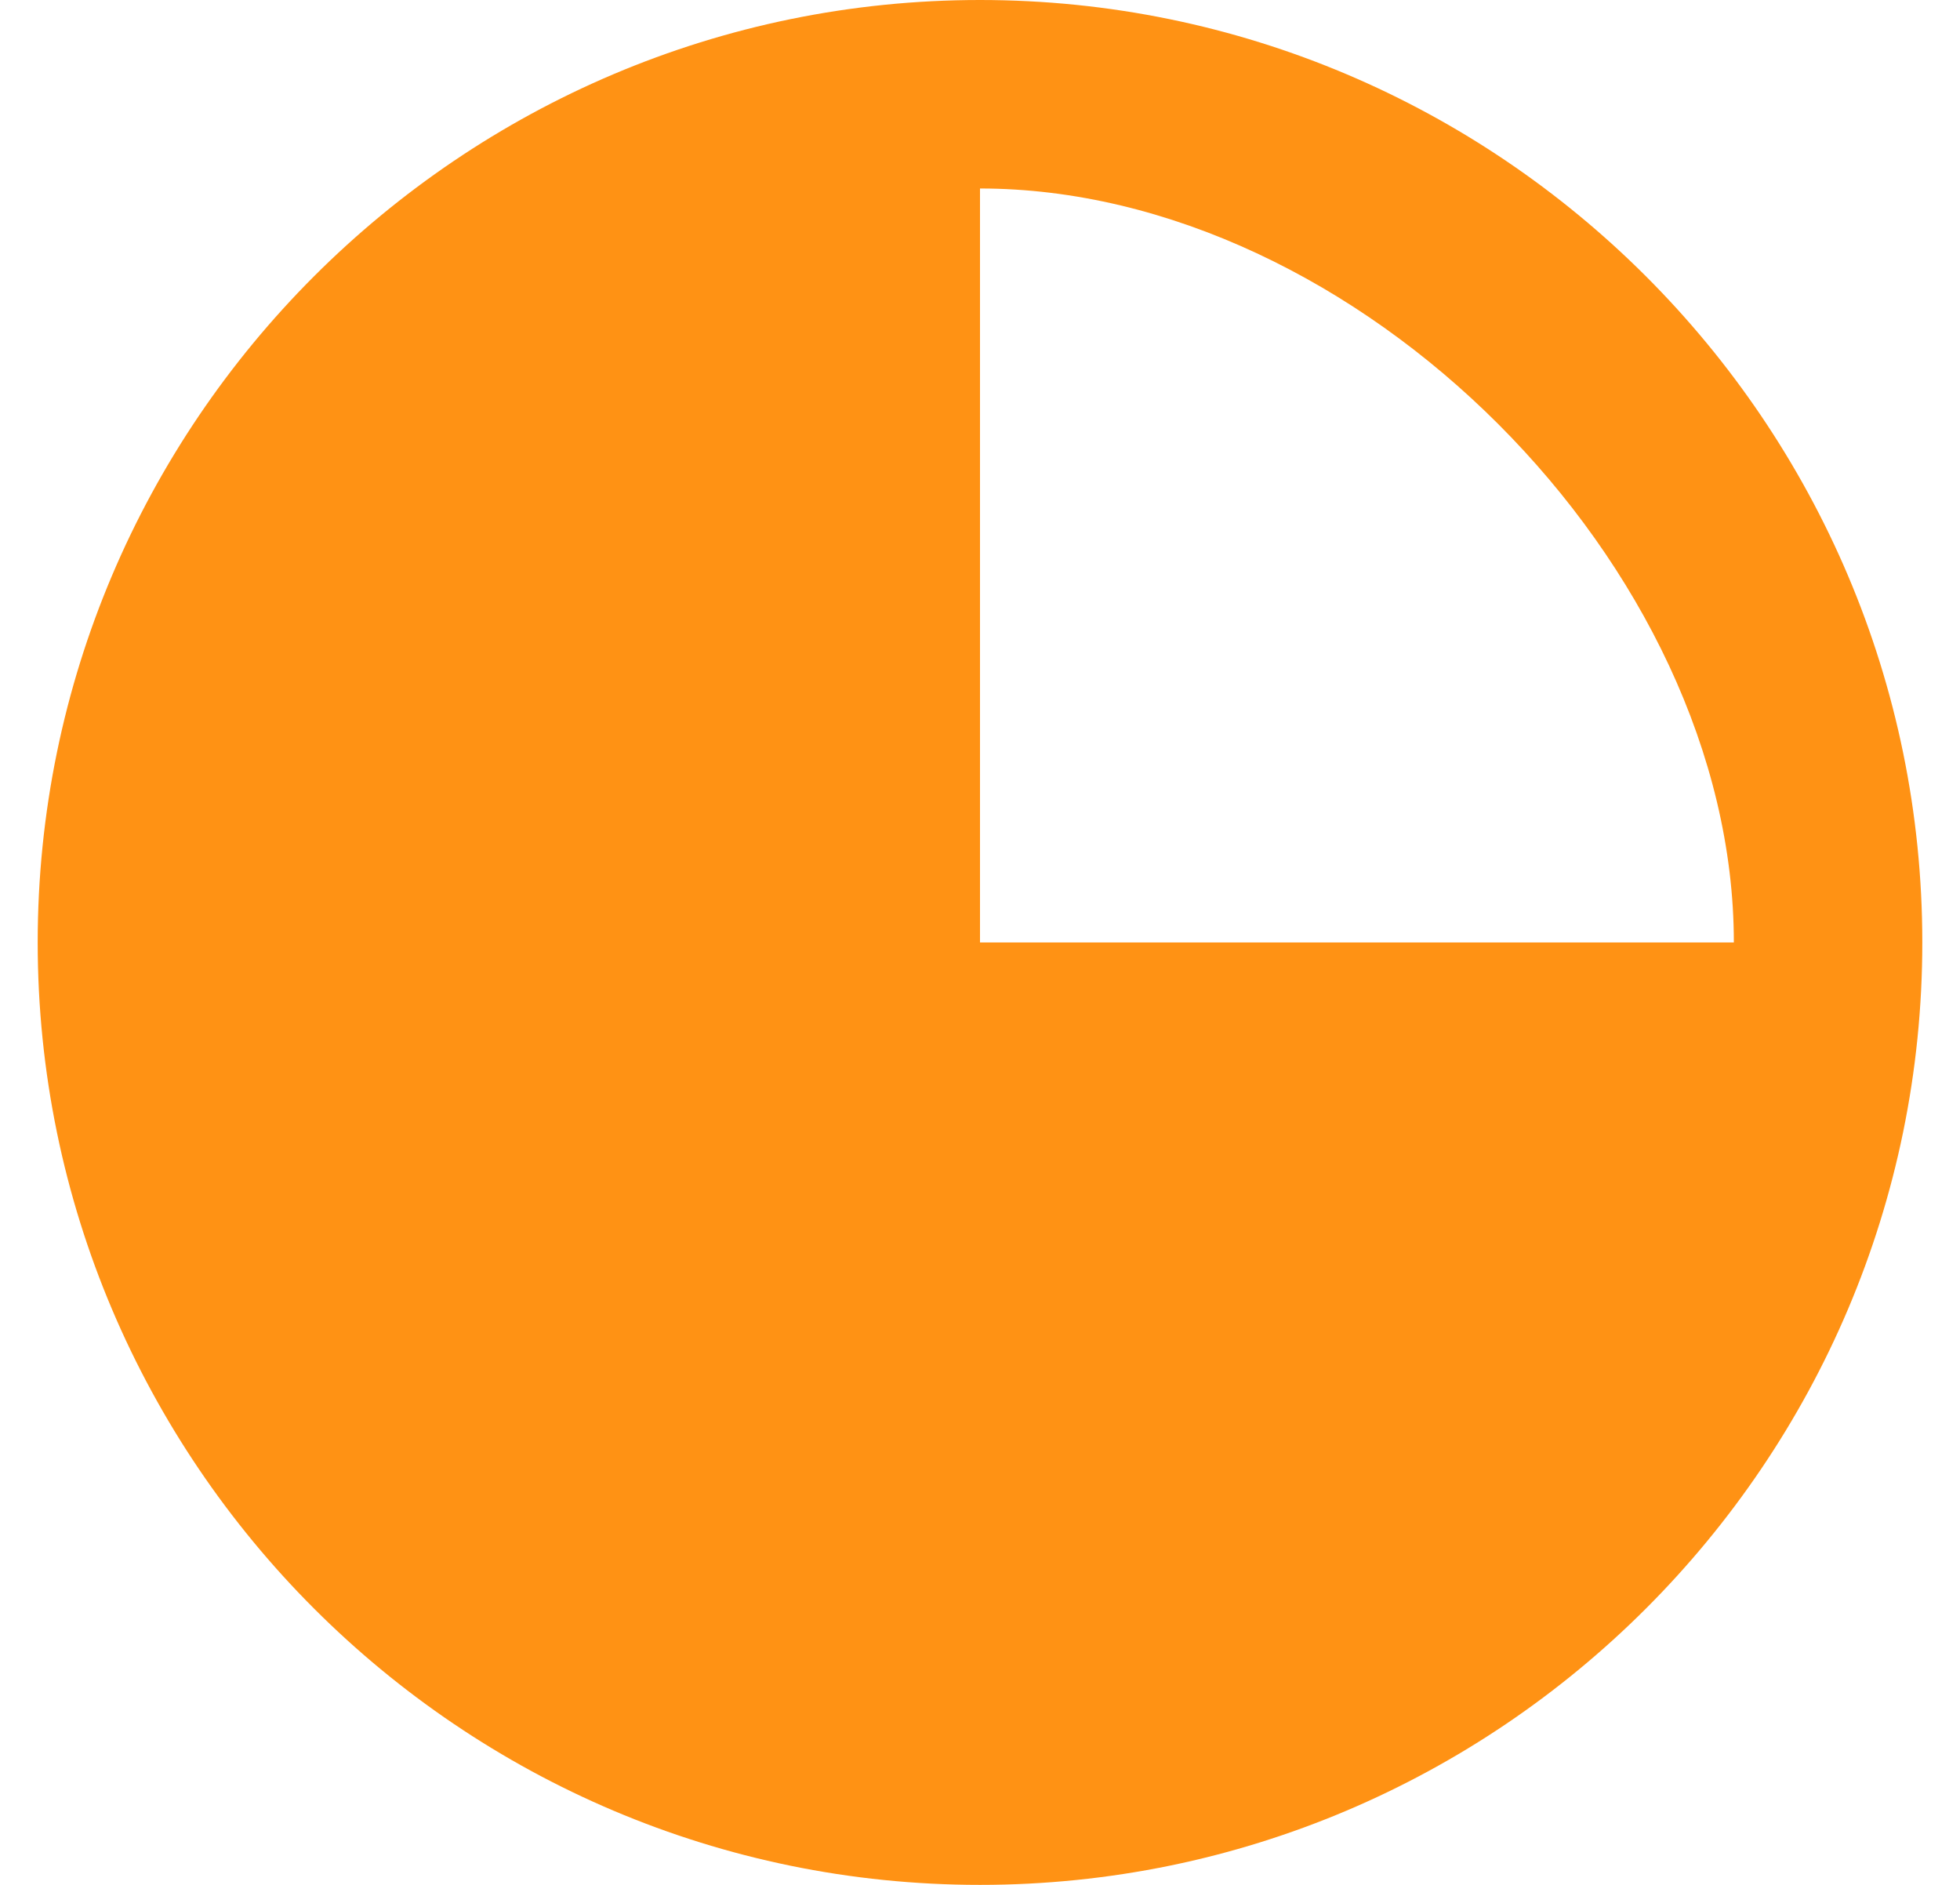 <svg width="26" height="25" fill="none" xmlns="http://www.w3.org/2000/svg"><path d="M13 0C6.107 0 .5 5.607.5 12.5.5 19.392 6.107 25 13 25c6.892 0 12.5-5.608 12.5-12.5C25.5 5.607 19.892 0 13 0zm0 12.5v-10c5 0 10 5 10 10H13z" fill="#FF9214"/></svg>
